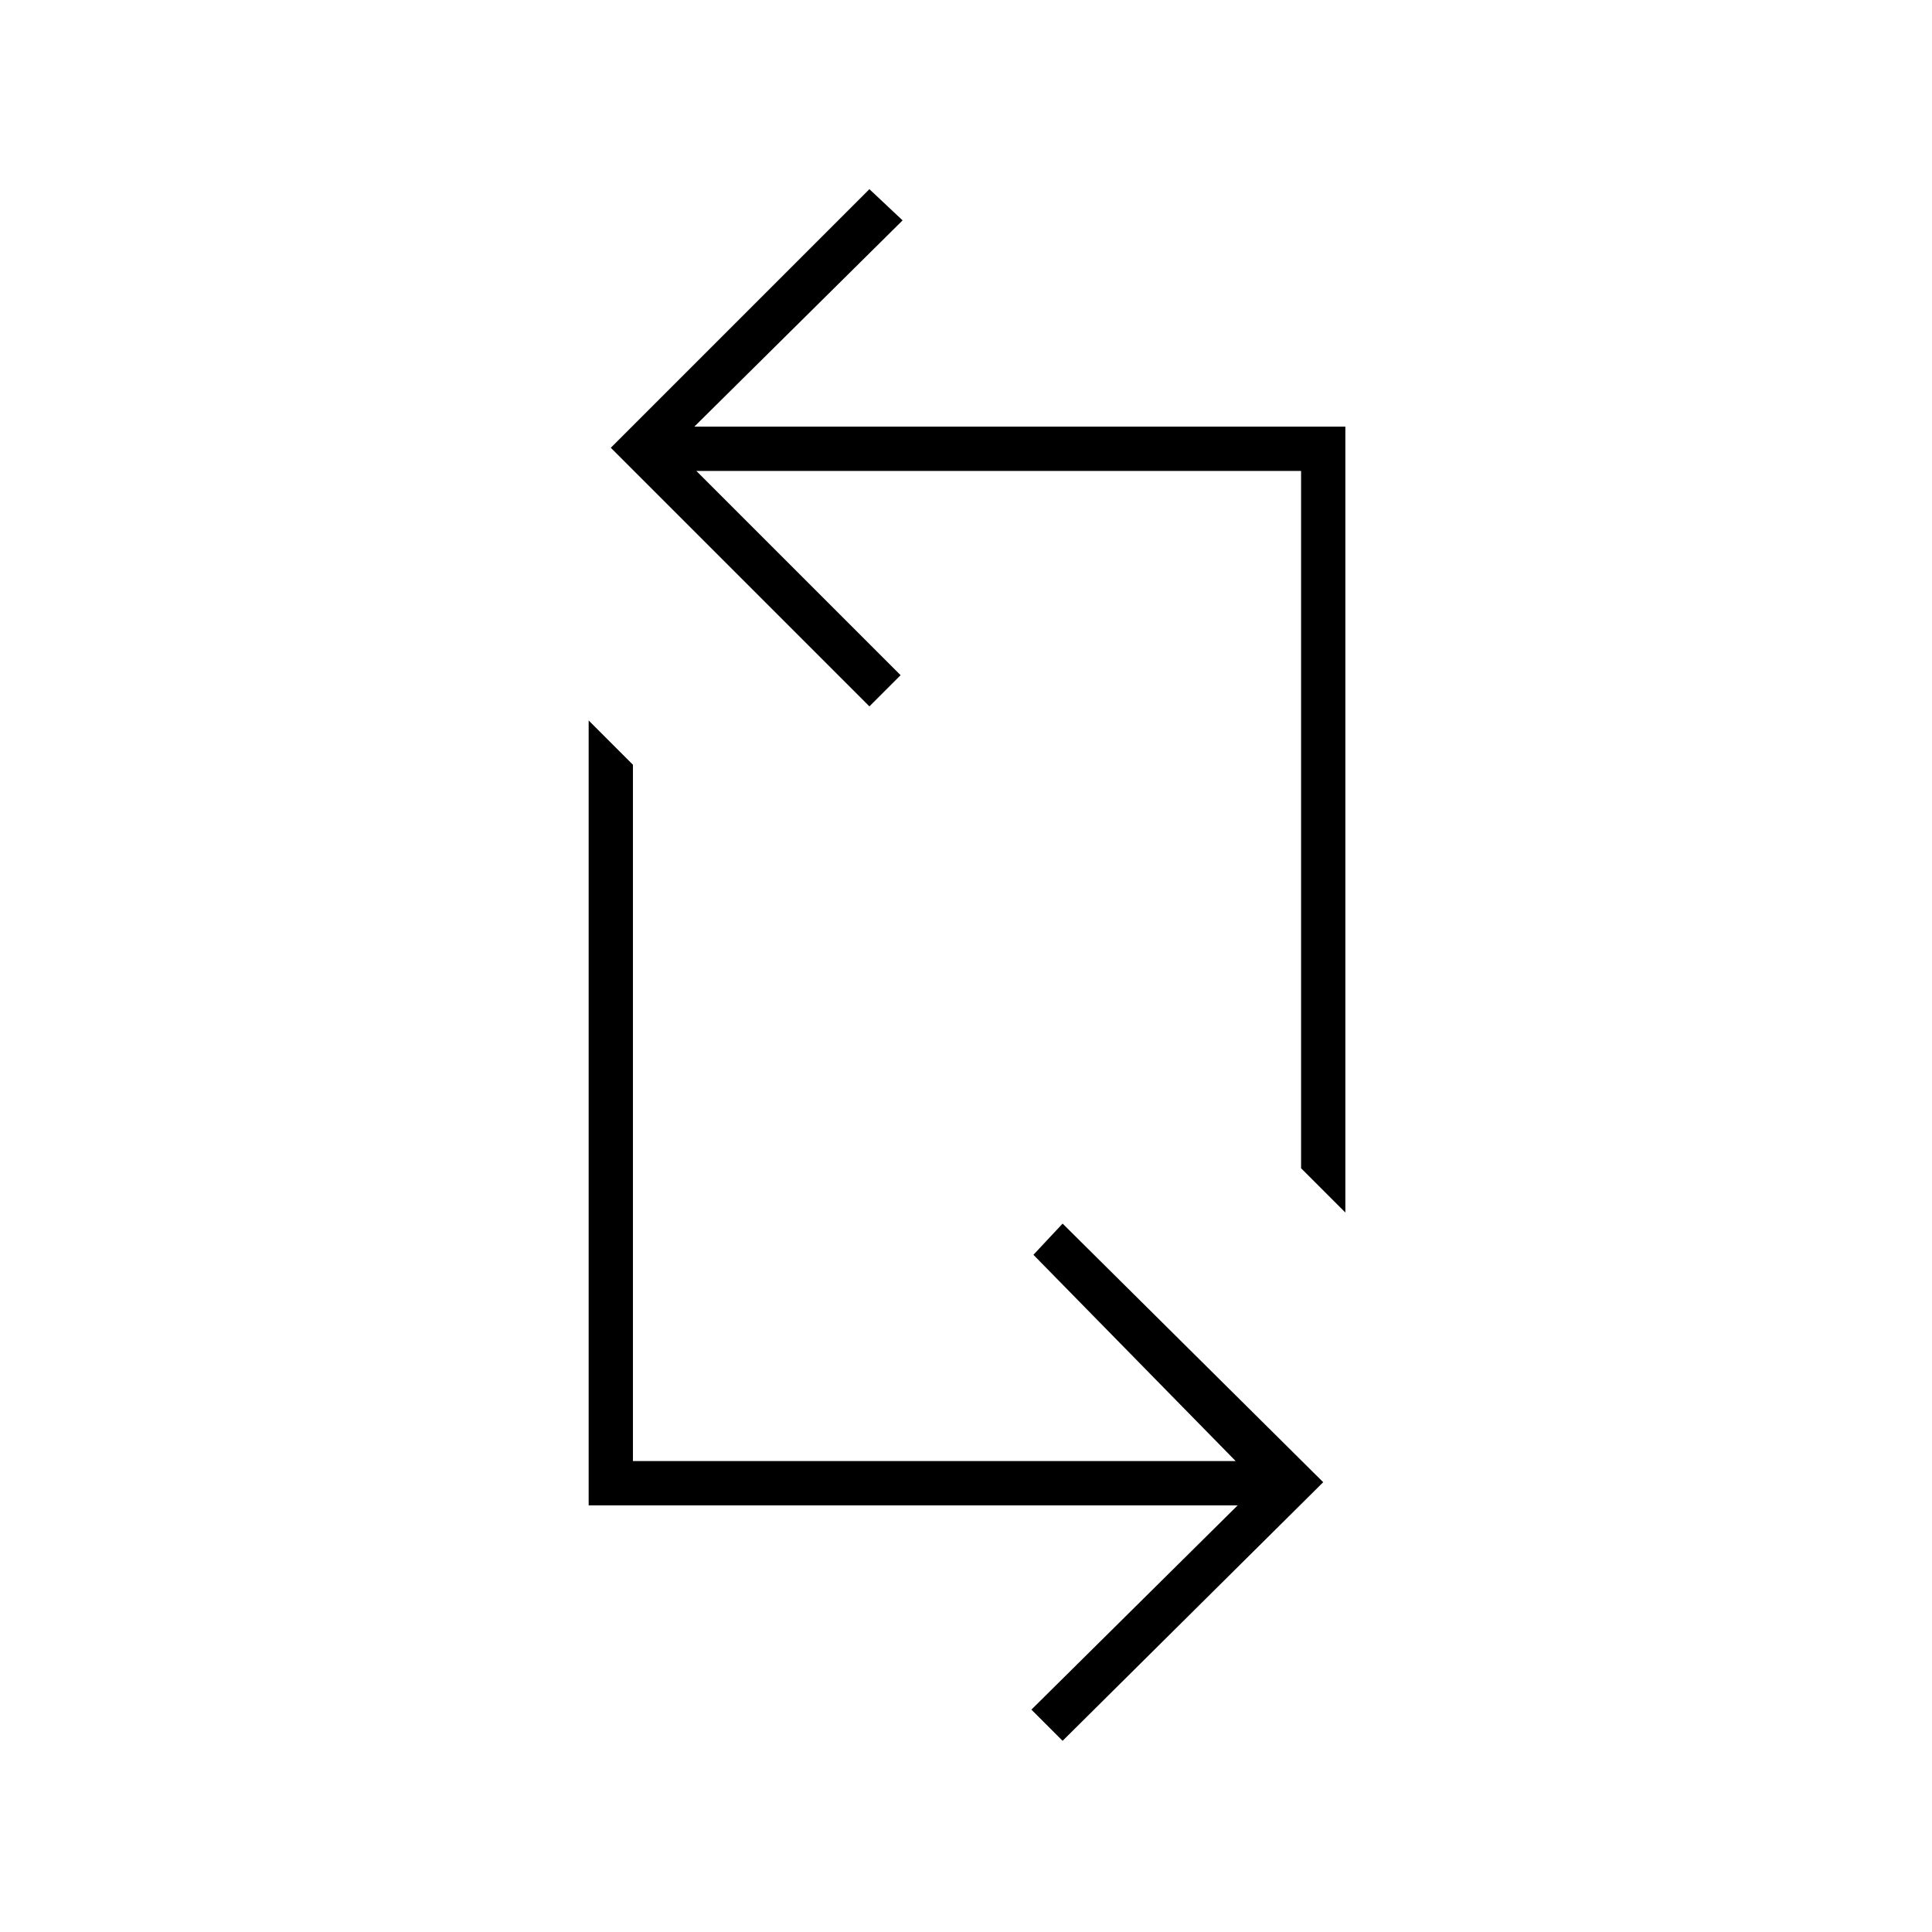 <svg xmlns="http://www.w3.org/2000/svg" height="48" viewBox="0 -960 960 960" width="48"><path d="m528-95-15.5-15.5L615-212H292.5v-390l22 22v346H614L513.5-336.5 528-352l129.5 128.5L528-95Zm140.5-262.5-22-22V-726H346l101.5 101.5L432-609 303.5-737.5 432-866l16.5 15.5L345-748h323.5v390.5Z"/></svg>